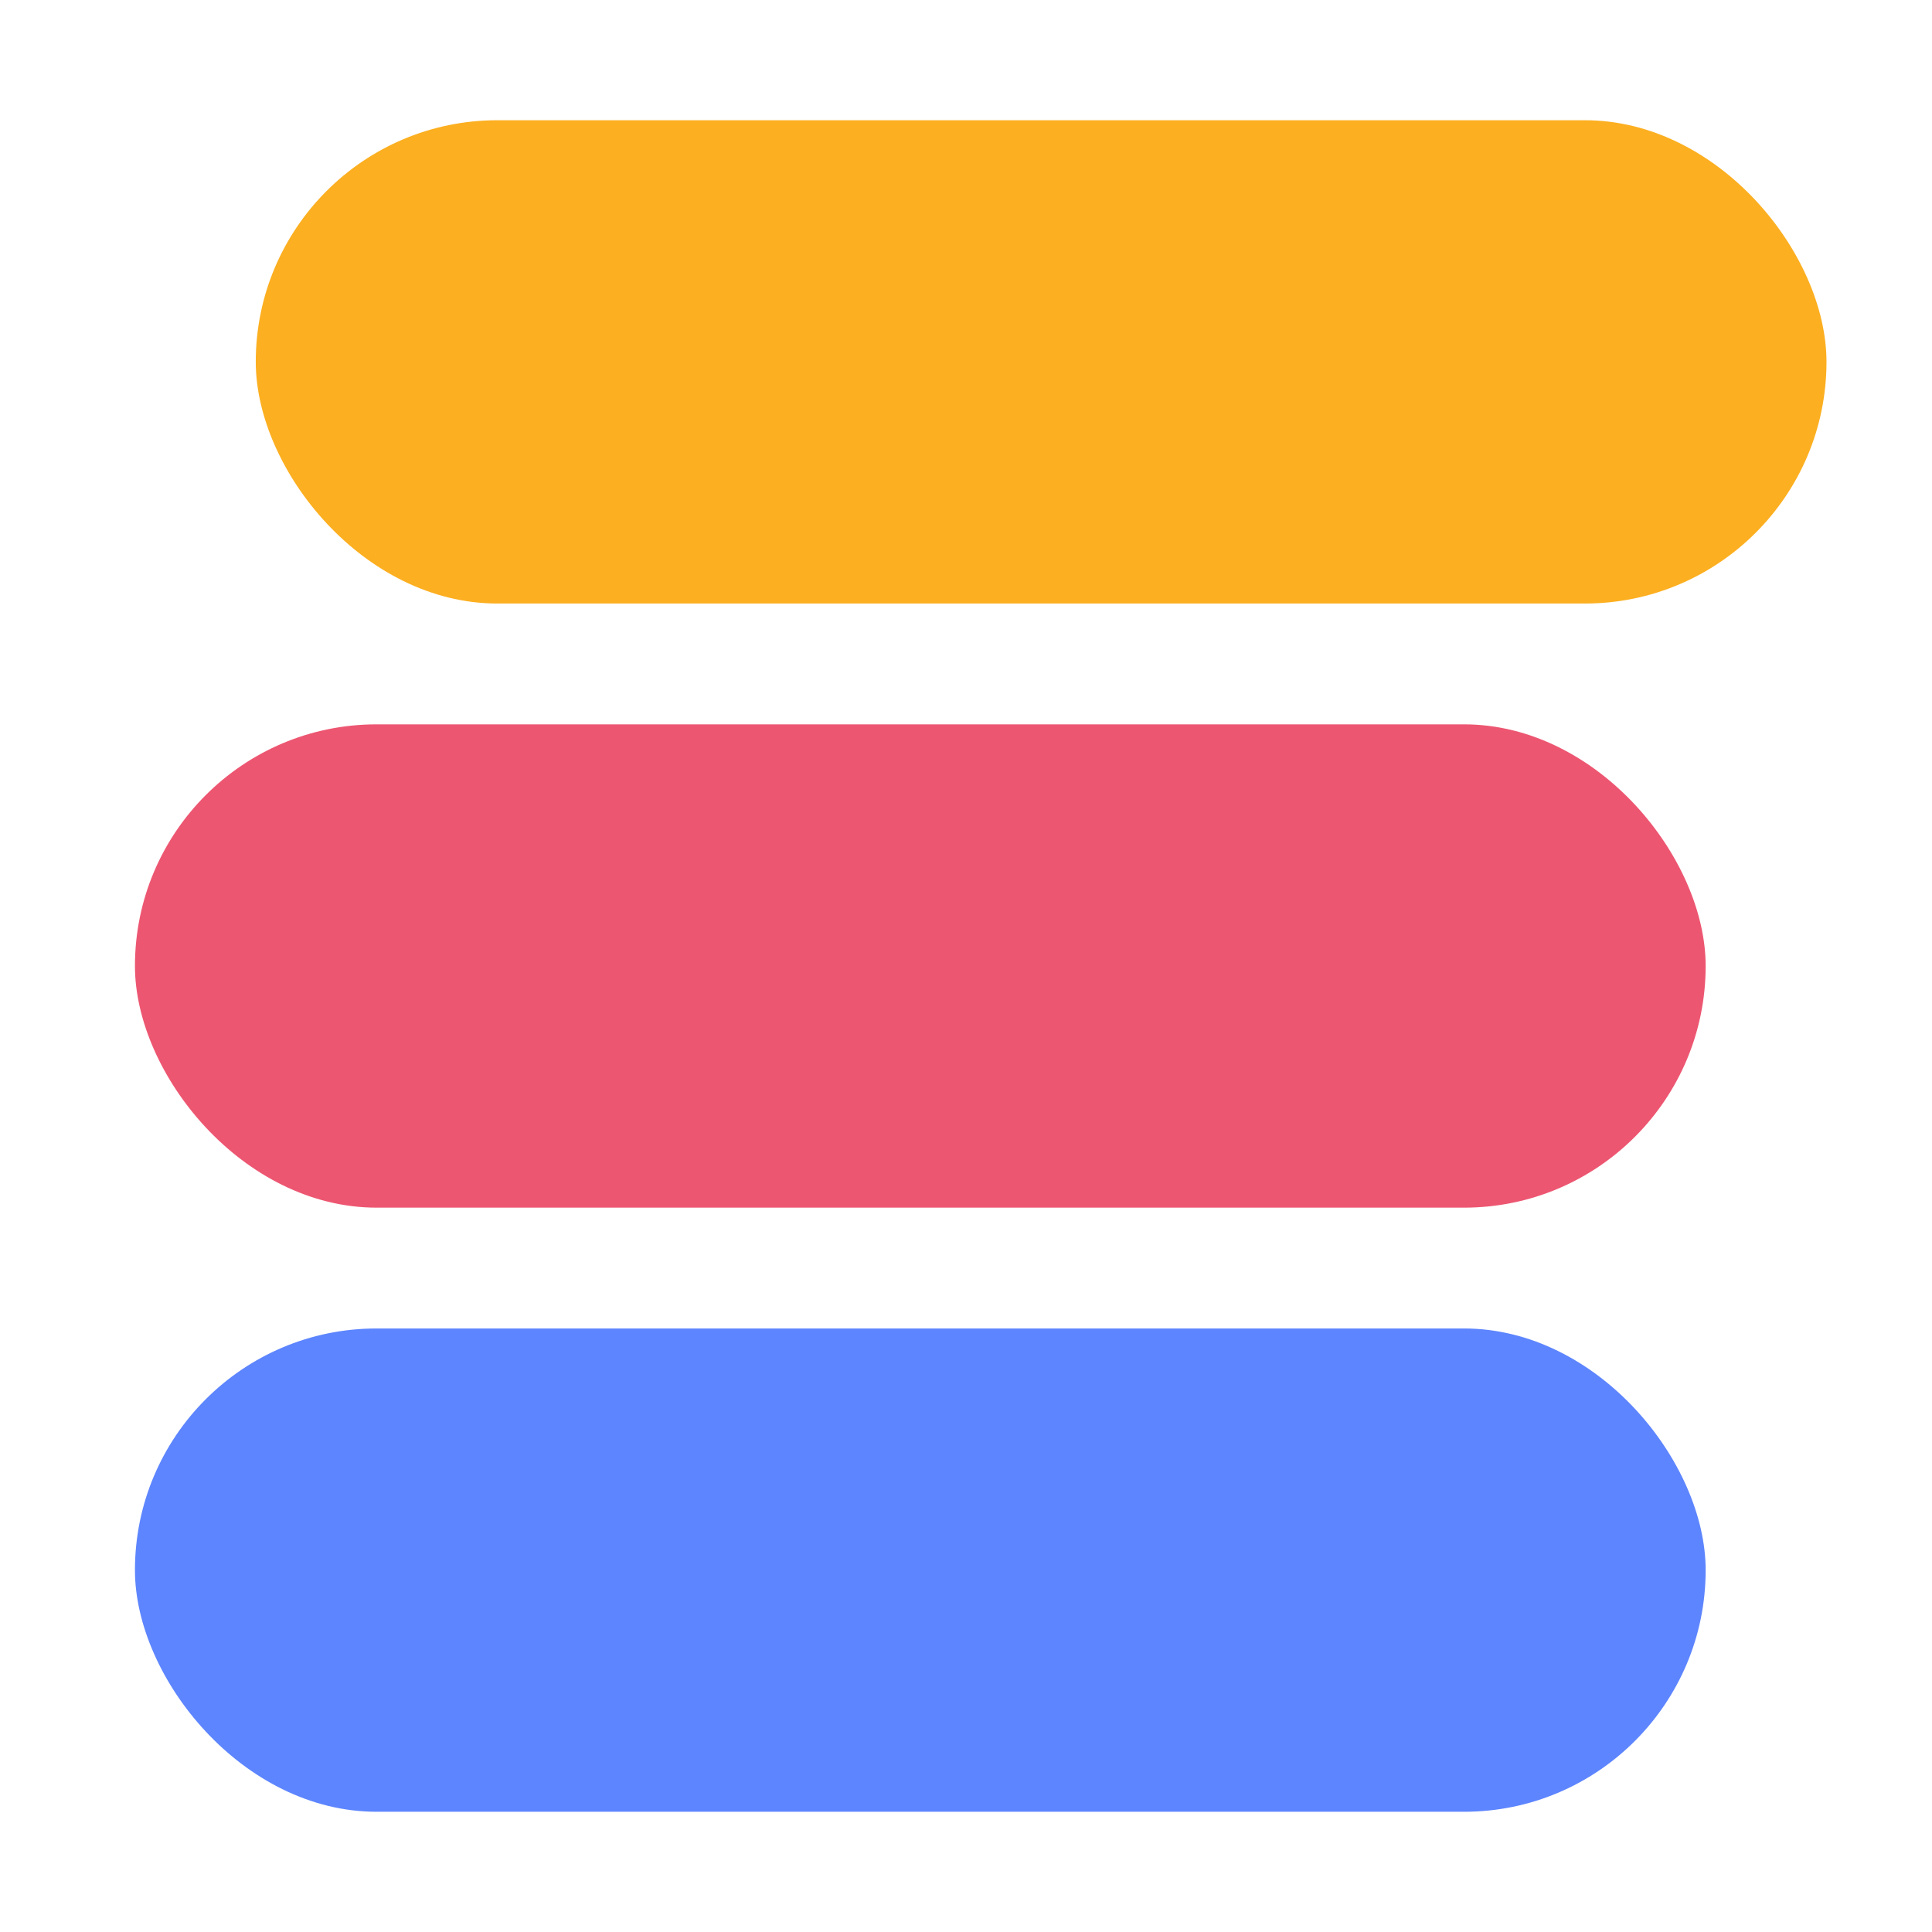 <svg width="13" height="13" viewBox="0 0 13 13" fill="none" xmlns="http://www.w3.org/2000/svg">
<rect x="0.908" y="8.939" width="10.569" height="3.252" rx="1.626" fill="#5D85FF"/>
<rect x="0.908" y="4.874" width="10.569" height="3.252" rx="1.626" fill="#ED5671"/>
<rect x="1.721" y="0.809" width="10.569" height="3.252" rx="1.626" fill="#FCAF20"/>
</svg>
